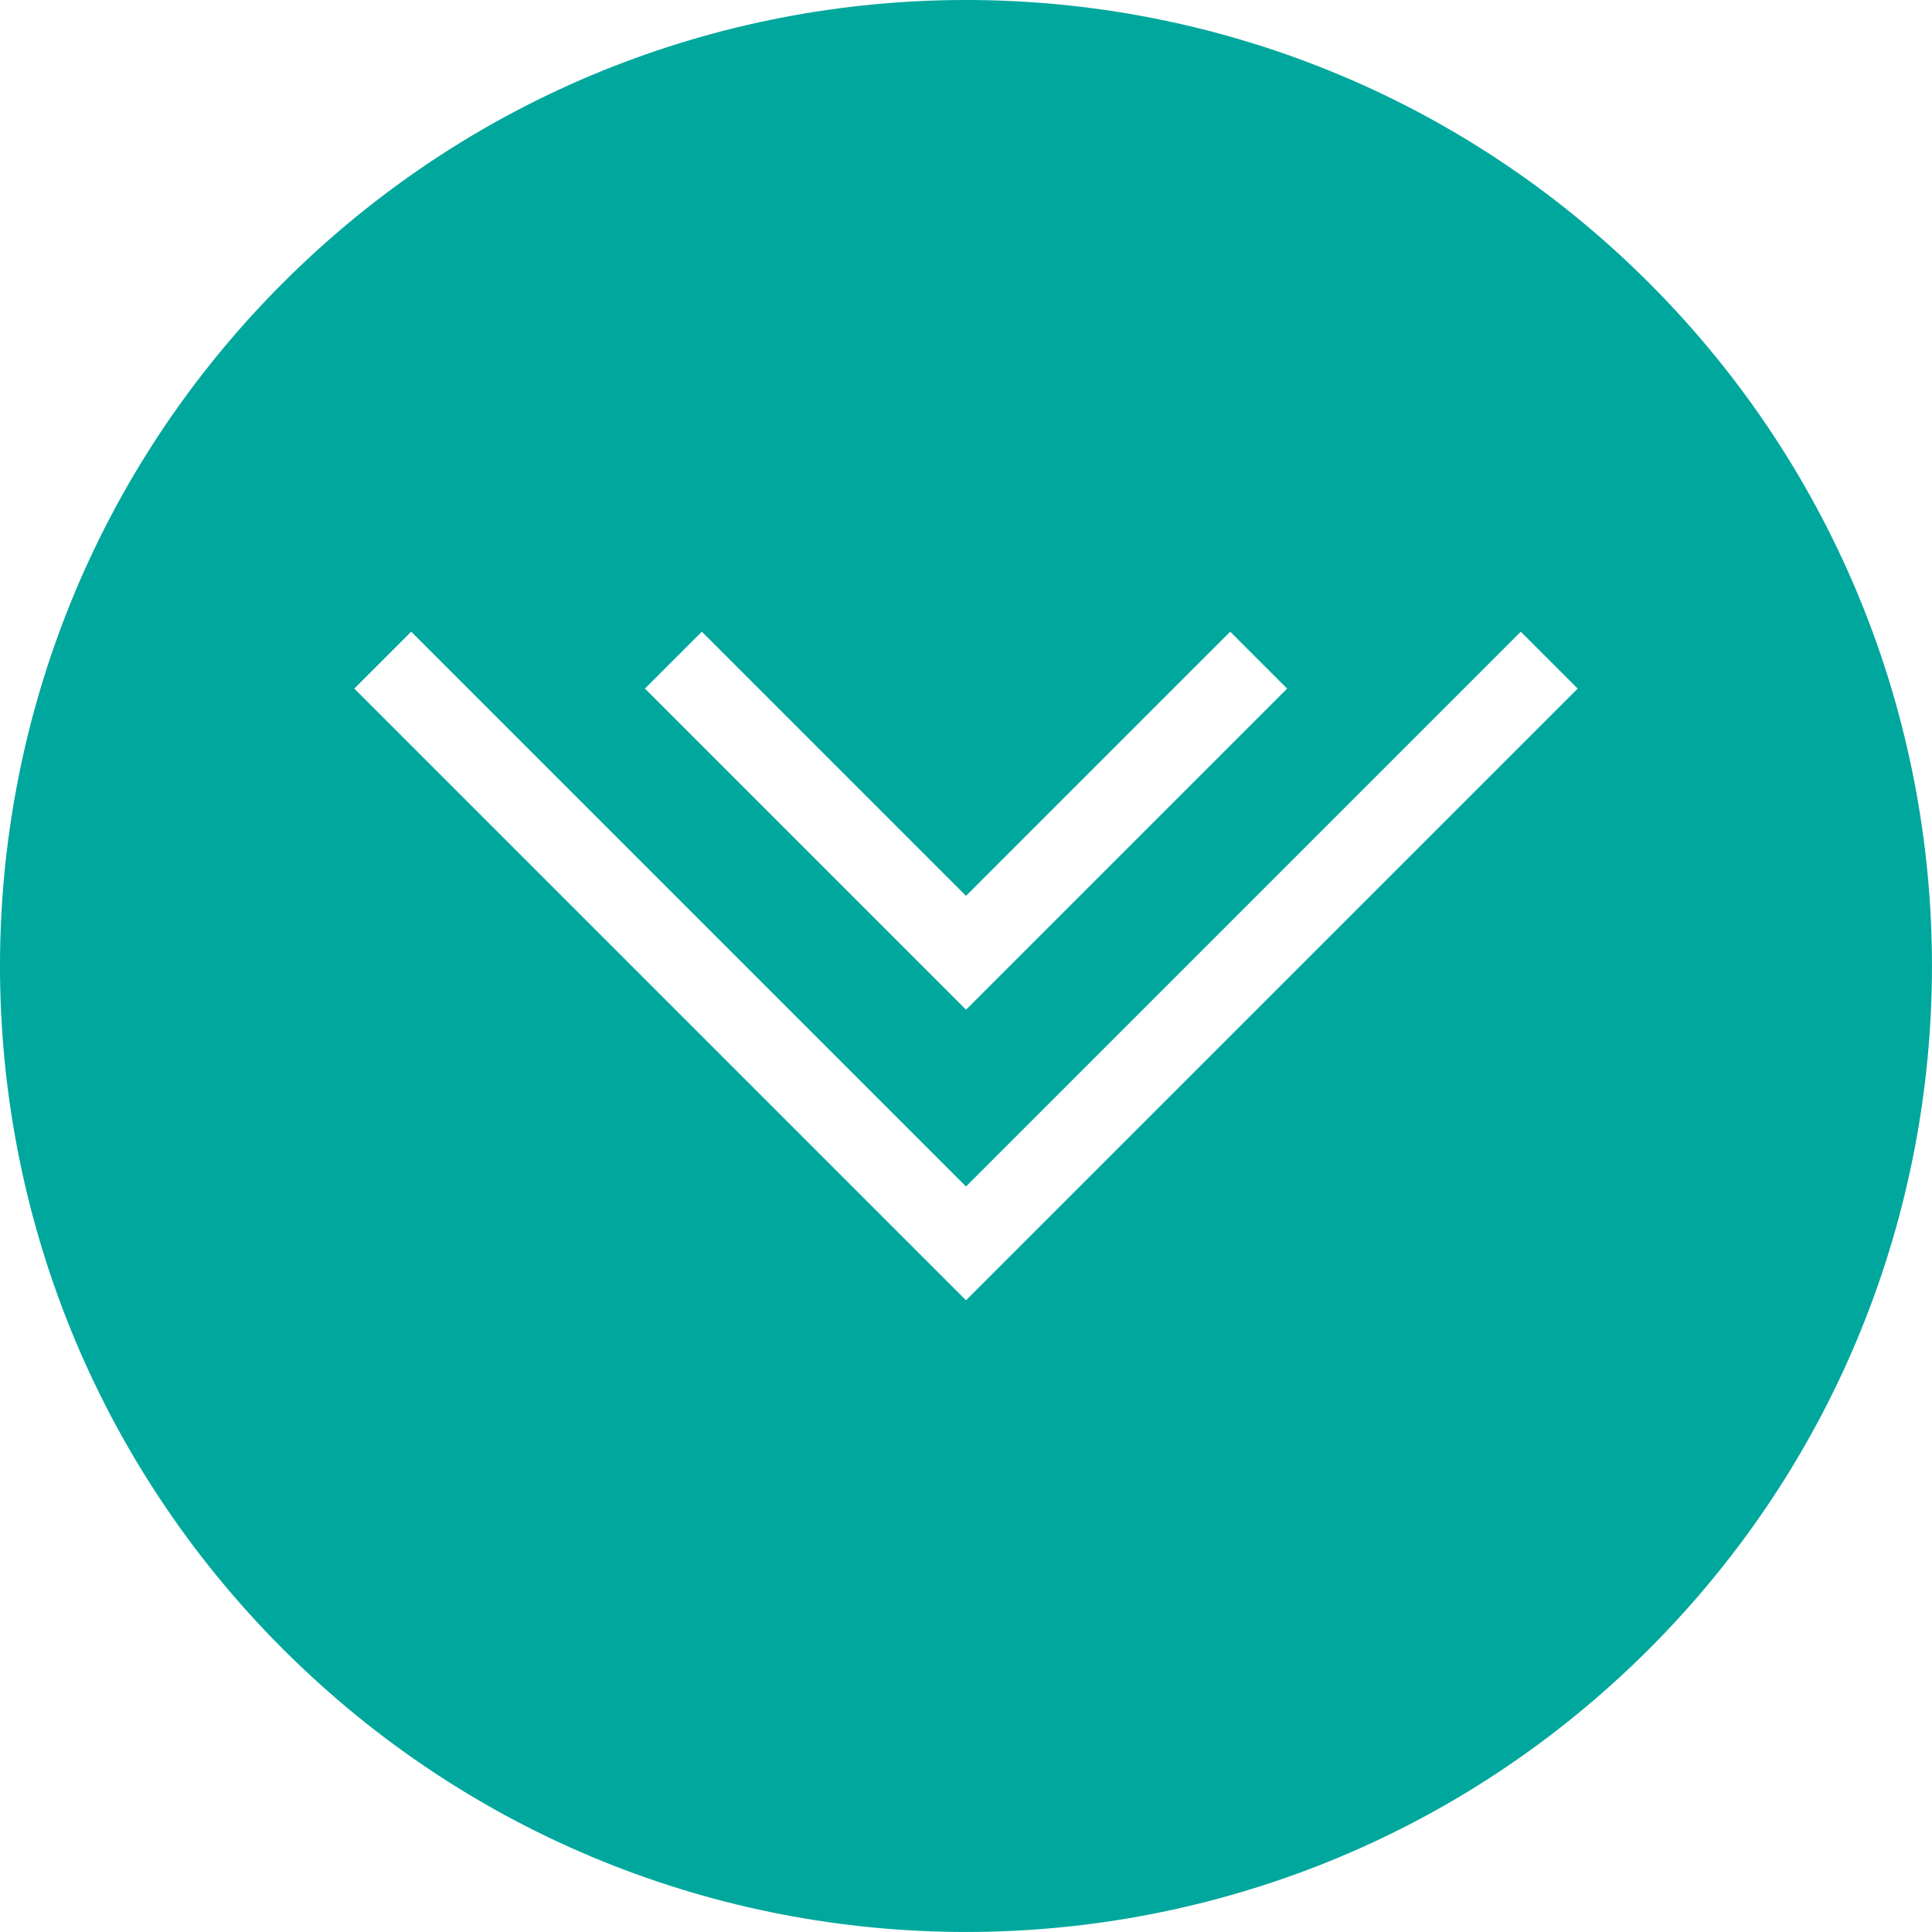 <svg id="Layer_1" enable-background="new 0 0 500 500" height="512" viewBox="0 0 500 500" width="512" xmlns="http://www.w3.org/2000/svg"><path clip-rule="evenodd" d="m73.22 73.22c-97.63 97.63-97.63 255.92 0 353.55s255.92 97.63 353.55 0 97.63-255.92 0-353.55c-97.62-97.63-255.92-97.63-353.55 0zm237.79 97.62 7.37-7.36 14.73 14.73-83.1 83.1-83.1-83.1 14.73-14.73 68.36 68.37zm75.21 0 7.36-7.36 14.73 14.73-158.31 158.31-158.31-158.31 14.73-14.73 143.58 143.58z" fill="#00a79d" fill-rule="evenodd"/></svg>